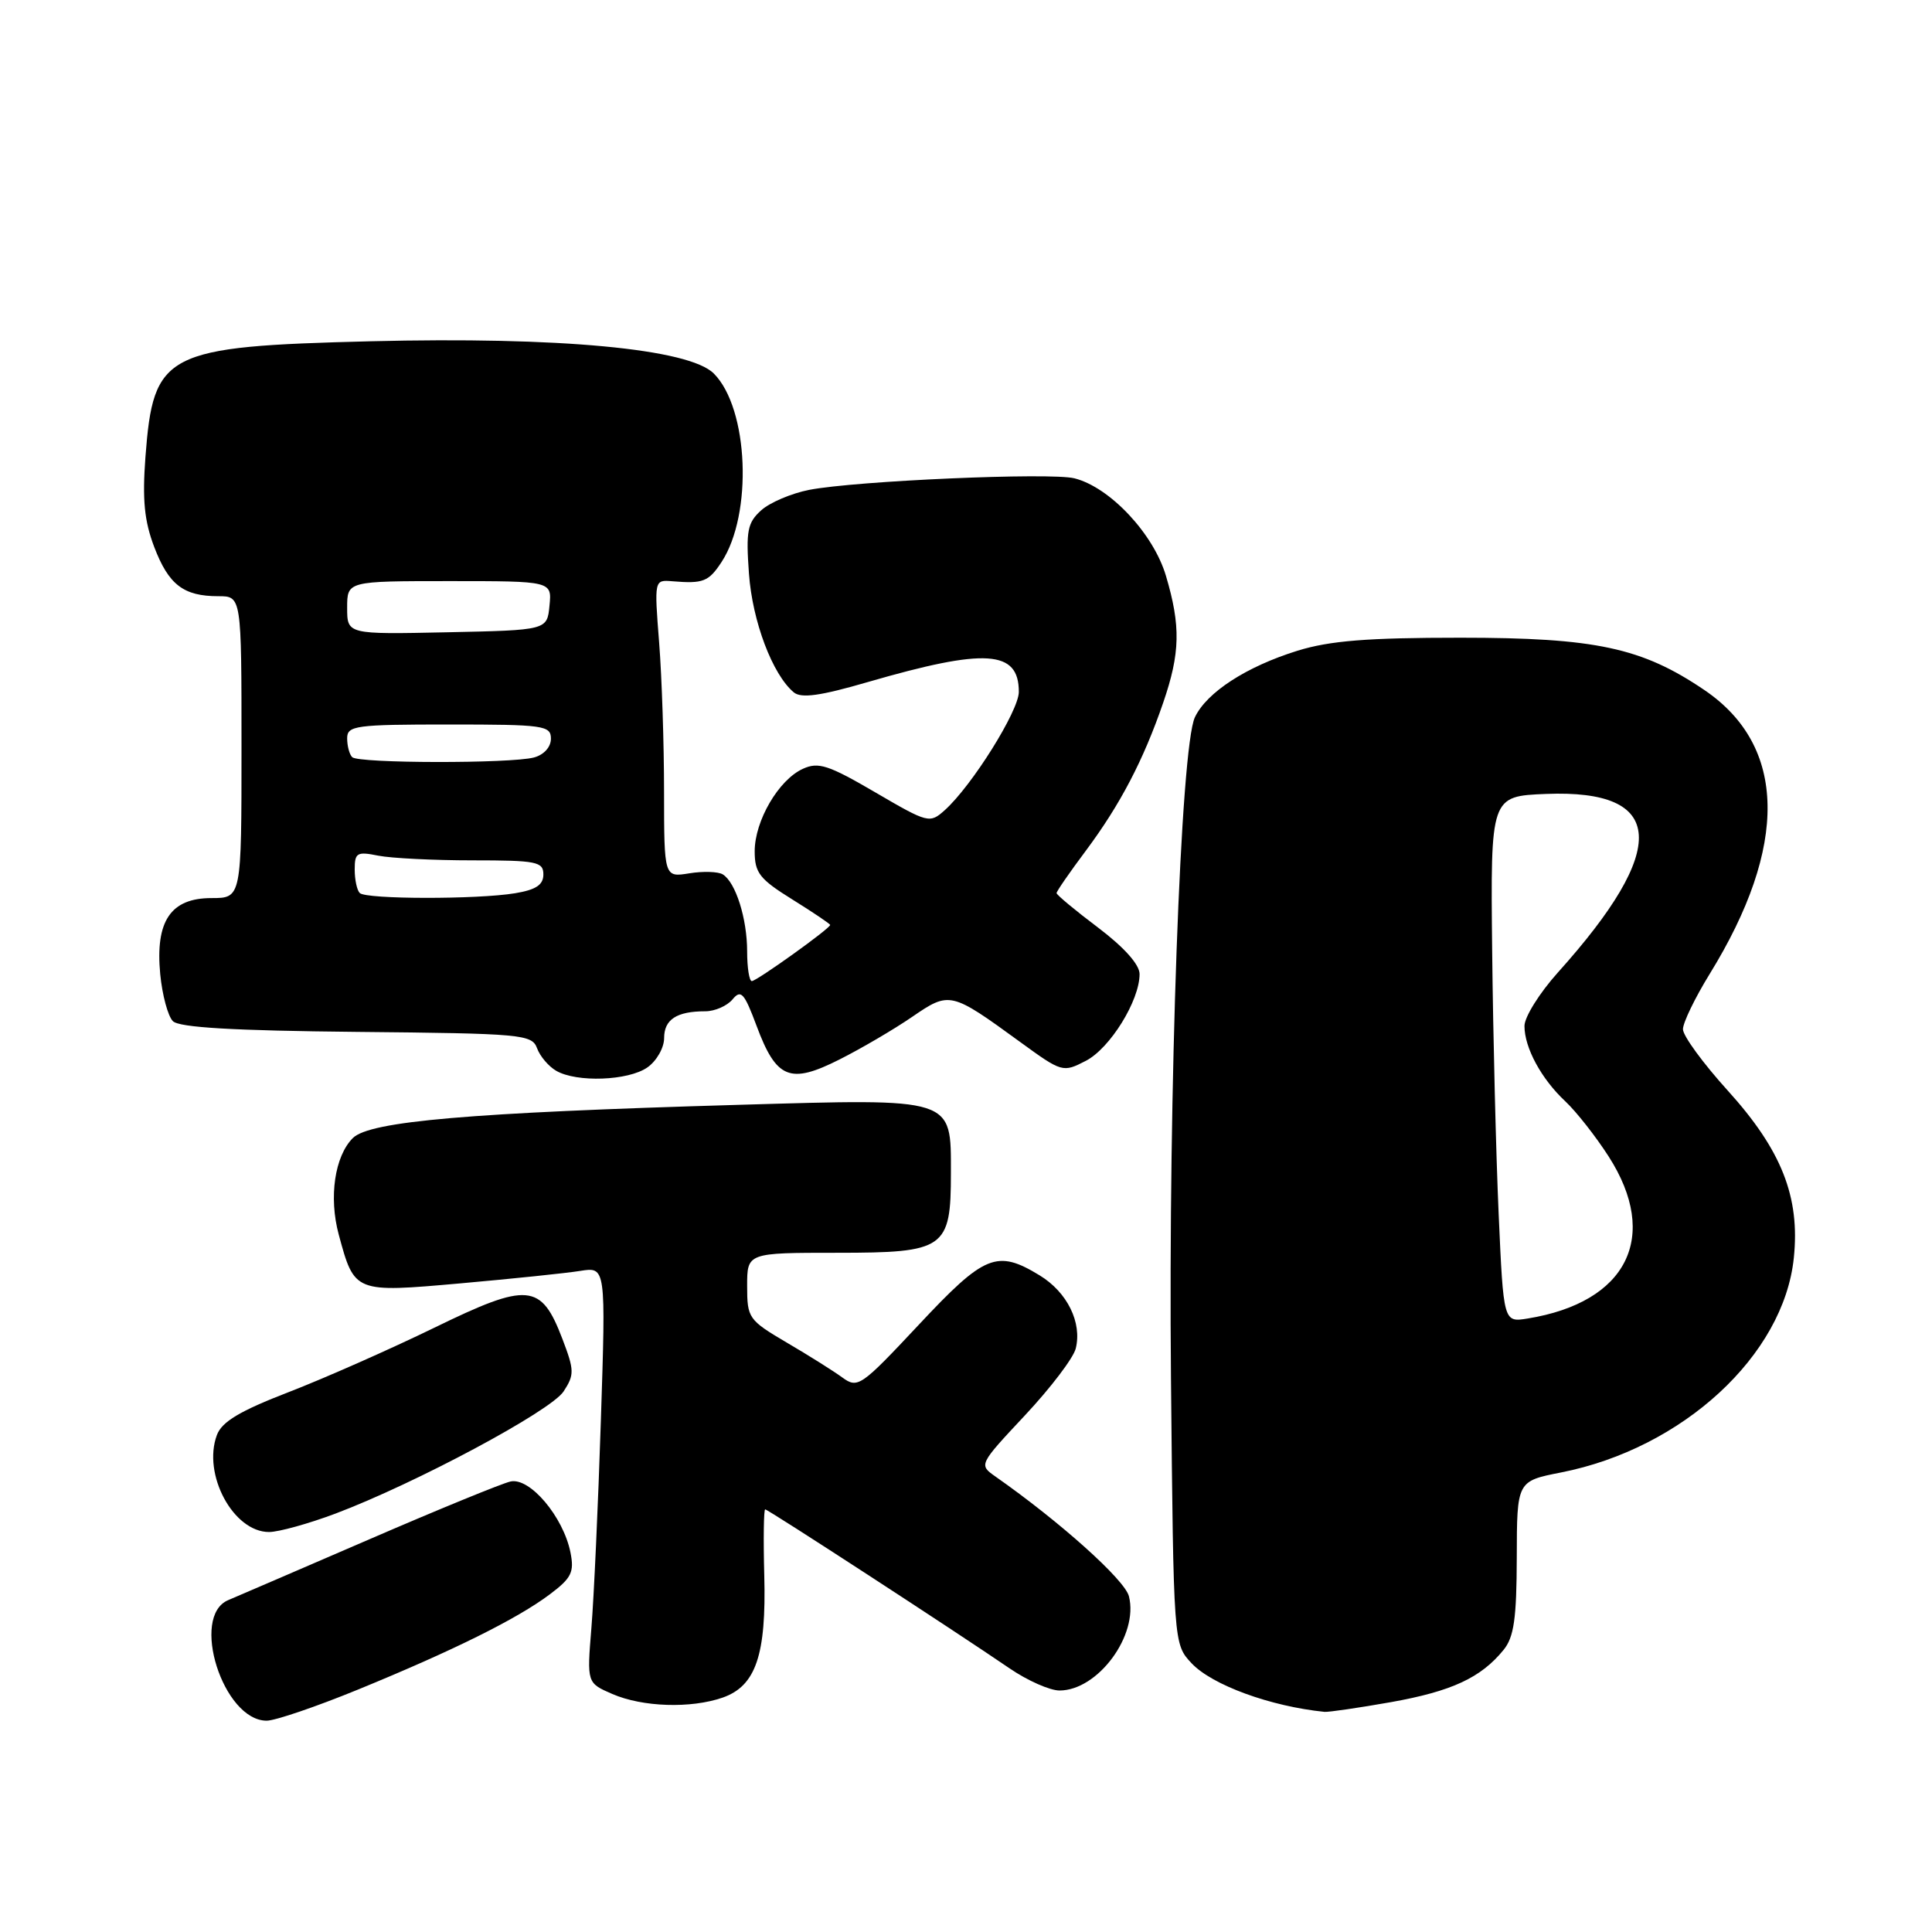 <?xml version="1.0" encoding="UTF-8" standalone="no"?>
<!DOCTYPE svg PUBLIC "-//W3C//DTD SVG 1.1//EN" "http://www.w3.org/Graphics/SVG/1.1/DTD/svg11.dtd" >
<svg xmlns="http://www.w3.org/2000/svg" xmlns:xlink="http://www.w3.org/1999/xlink" version="1.1" viewBox="0 0 256 256">
 <g >
 <path fill="currentColor"
d=" M 47.43 223.88 C 60.06 218.71 68.54 214.50 72.85 211.26 C 75.73 209.10 76.11 208.32 75.59 205.71 C 74.64 200.97 70.19 195.71 67.63 196.31 C 66.46 196.58 58.08 200.01 49.00 203.94 C 39.92 207.86 31.49 211.50 30.25 212.02 C 25.16 214.15 29.56 228.00 35.34 228.00 C 36.45 228.00 41.89 226.15 47.43 223.88 Z  M 184.32 225.54 C 192.37 224.10 196.23 222.31 199.23 218.62 C 200.61 216.93 200.96 214.46 200.98 206.38 C 201.00 196.26 201.00 196.26 206.84 195.11 C 222.96 191.94 236.36 179.59 237.69 166.68 C 238.53 158.60 236.07 152.39 228.93 144.50 C 225.67 140.90 223.00 137.25 223.00 136.38 C 223.00 135.51 224.59 132.23 226.52 129.09 C 237.00 112.11 236.77 98.85 225.85 91.44 C 217.57 85.82 211.42 84.50 193.50 84.50 C 181.17 84.50 176.22 84.90 171.94 86.22 C 165.17 88.32 159.90 91.73 158.33 95.04 C 156.44 99.02 154.80 144.42 155.16 182.67 C 155.50 217.84 155.50 217.84 157.89 220.39 C 160.61 223.28 168.32 226.10 175.50 226.83 C 176.05 226.88 180.02 226.30 184.32 225.54 Z  M 95.76 224.94 C 100.15 223.40 101.55 219.30 101.27 208.75 C 101.14 203.94 101.20 200.00 101.39 200.00 C 101.77 200.00 126.57 216.14 133.78 221.07 C 136.13 222.68 139.11 224.00 140.39 224.00 C 145.48 224.00 150.89 216.67 149.59 211.52 C 149.05 209.34 140.47 201.65 131.89 195.64 C 129.69 194.09 129.69 194.08 135.83 187.52 C 139.21 183.91 142.23 179.94 142.54 178.69 C 143.40 175.25 141.42 171.23 137.77 169.00 C 132.10 165.54 130.47 166.21 121.74 175.54 C 114.07 183.73 113.66 184.01 111.62 182.53 C 110.46 181.68 107.14 179.59 104.25 177.90 C 99.18 174.91 99.00 174.66 99.00 170.40 C 99.00 166.00 99.00 166.00 110.94 166.00 C 125.24 166.00 126.00 165.46 126.00 155.43 C 126.00 145.37 126.60 145.56 97.75 146.40 C 62.20 147.43 48.99 148.57 46.75 150.80 C 44.35 153.21 43.55 158.63 44.88 163.57 C 46.97 171.31 46.95 171.30 61.04 170.05 C 67.89 169.44 75.03 168.70 76.89 168.40 C 80.28 167.86 80.28 167.86 79.62 188.18 C 79.26 199.36 78.69 211.76 78.36 215.75 C 77.77 223.00 77.77 223.00 81.13 224.46 C 85.14 226.20 91.53 226.41 95.76 224.94 Z  M 44.45 200.56 C 55.05 196.56 72.98 186.97 74.68 184.37 C 76.12 182.16 76.11 181.58 74.52 177.41 C 71.70 170.02 69.98 169.87 57.55 175.93 C 51.71 178.77 43.04 182.61 38.28 184.45 C 31.78 186.96 29.40 188.38 28.74 190.15 C 26.80 195.35 30.91 203.00 35.65 203.00 C 36.92 203.00 40.88 201.90 44.45 200.56 Z  M 85.78 141.44 C 87.00 140.59 88.00 138.84 88.00 137.55 C 88.00 135.08 89.67 134.00 93.46 134.00 C 94.72 134.00 96.34 133.29 97.06 132.43 C 98.18 131.07 98.61 131.54 100.25 135.93 C 102.87 142.97 104.68 143.70 111.23 140.39 C 114.13 138.93 118.46 136.39 120.85 134.75 C 125.83 131.34 125.97 131.37 135.15 138.05 C 140.73 142.11 140.83 142.14 143.89 140.56 C 147.09 138.90 151.00 132.59 151.00 129.07 C 151.00 127.81 148.96 125.53 145.50 122.91 C 142.47 120.63 140.00 118.57 140.00 118.34 C 140.00 118.10 141.75 115.57 143.89 112.71 C 148.43 106.62 151.51 100.73 154.12 93.14 C 156.39 86.54 156.47 82.95 154.49 76.29 C 152.83 70.70 147.06 64.56 142.37 63.38 C 139.21 62.58 113.40 63.71 107.22 64.91 C 104.87 65.37 102.00 66.59 100.86 67.62 C 99.04 69.26 98.83 70.34 99.24 76.00 C 99.69 82.32 102.36 89.39 105.18 91.74 C 106.17 92.56 108.69 92.21 115.01 90.37 C 130.60 85.85 135.00 86.13 135.00 91.68 C 135.00 94.19 128.79 104.11 125.20 107.34 C 123.19 109.14 123.00 109.09 115.96 104.98 C 109.78 101.37 108.44 100.93 106.39 101.87 C 103.17 103.33 100.01 108.75 100.00 112.79 C 100.00 115.66 100.64 116.48 105.00 119.19 C 107.75 120.90 110.00 122.42 110.00 122.56 C 110.00 123.03 100.26 130.00 99.62 130.00 C 99.28 130.00 99.00 128.23 99.00 126.07 C 99.00 121.72 97.48 116.91 95.77 115.86 C 95.17 115.49 93.17 115.42 91.34 115.72 C 88.00 116.26 88.00 116.26 87.99 104.88 C 87.99 98.62 87.70 89.75 87.34 85.16 C 86.69 76.82 86.69 76.82 89.09 77.02 C 93.18 77.36 93.90 77.08 95.61 74.47 C 99.77 68.12 99.20 54.11 94.58 49.49 C 91.31 46.21 74.09 44.60 49.12 45.22 C 21.82 45.91 20.32 46.68 19.27 60.57 C 18.85 66.22 19.12 69.03 20.44 72.49 C 22.35 77.49 24.32 79.00 28.93 79.00 C 32.00 79.00 32.00 79.00 32.00 99.00 C 32.00 119.00 32.00 119.00 28.02 119.00 C 22.61 119.00 20.56 122.05 21.23 129.08 C 21.50 131.85 22.25 134.65 22.91 135.31 C 23.75 136.15 30.95 136.57 47.27 136.73 C 69.17 136.94 70.48 137.06 71.16 138.89 C 71.55 139.96 72.69 141.30 73.69 141.88 C 76.40 143.46 83.25 143.21 85.78 141.44 Z  M 198.58 160.86 C 198.23 152.96 197.84 137.28 197.72 126.00 C 197.50 105.50 197.50 105.50 204.86 105.20 C 220.73 104.57 221.24 112.39 206.41 128.88 C 203.99 131.58 202.00 134.76 202.00 135.95 C 202.00 138.84 204.24 142.97 207.42 145.94 C 208.86 147.29 211.44 150.57 213.15 153.23 C 219.97 163.86 215.62 172.57 202.42 174.71 C 199.22 175.23 199.22 175.23 198.58 160.86 Z  M 47.67 118.33 C 47.30 117.97 47.00 116.56 47.00 115.21 C 47.00 112.99 47.30 112.81 50.12 113.38 C 51.84 113.72 57.47 114.00 62.62 114.00 C 71.11 114.00 72.00 114.18 72.00 115.87 C 72.00 117.25 71.02 117.90 68.25 118.36 C 63.23 119.19 48.50 119.17 47.67 118.33 Z  M 46.67 100.33 C 46.30 99.97 46.00 98.84 46.00 97.83 C 46.00 96.15 47.08 96.00 59.50 96.00 C 72.05 96.00 73.00 96.13 73.00 97.88 C 73.00 98.99 72.07 100.02 70.75 100.37 C 67.68 101.19 47.50 101.16 46.67 100.33 Z  M 46.00 80.53 C 46.00 77.00 46.00 77.00 59.56 77.00 C 73.13 77.00 73.13 77.00 72.81 80.25 C 72.50 83.50 72.50 83.50 59.25 83.78 C 46.00 84.06 46.00 84.06 46.00 80.53 Z "/>
</g>
</svg>